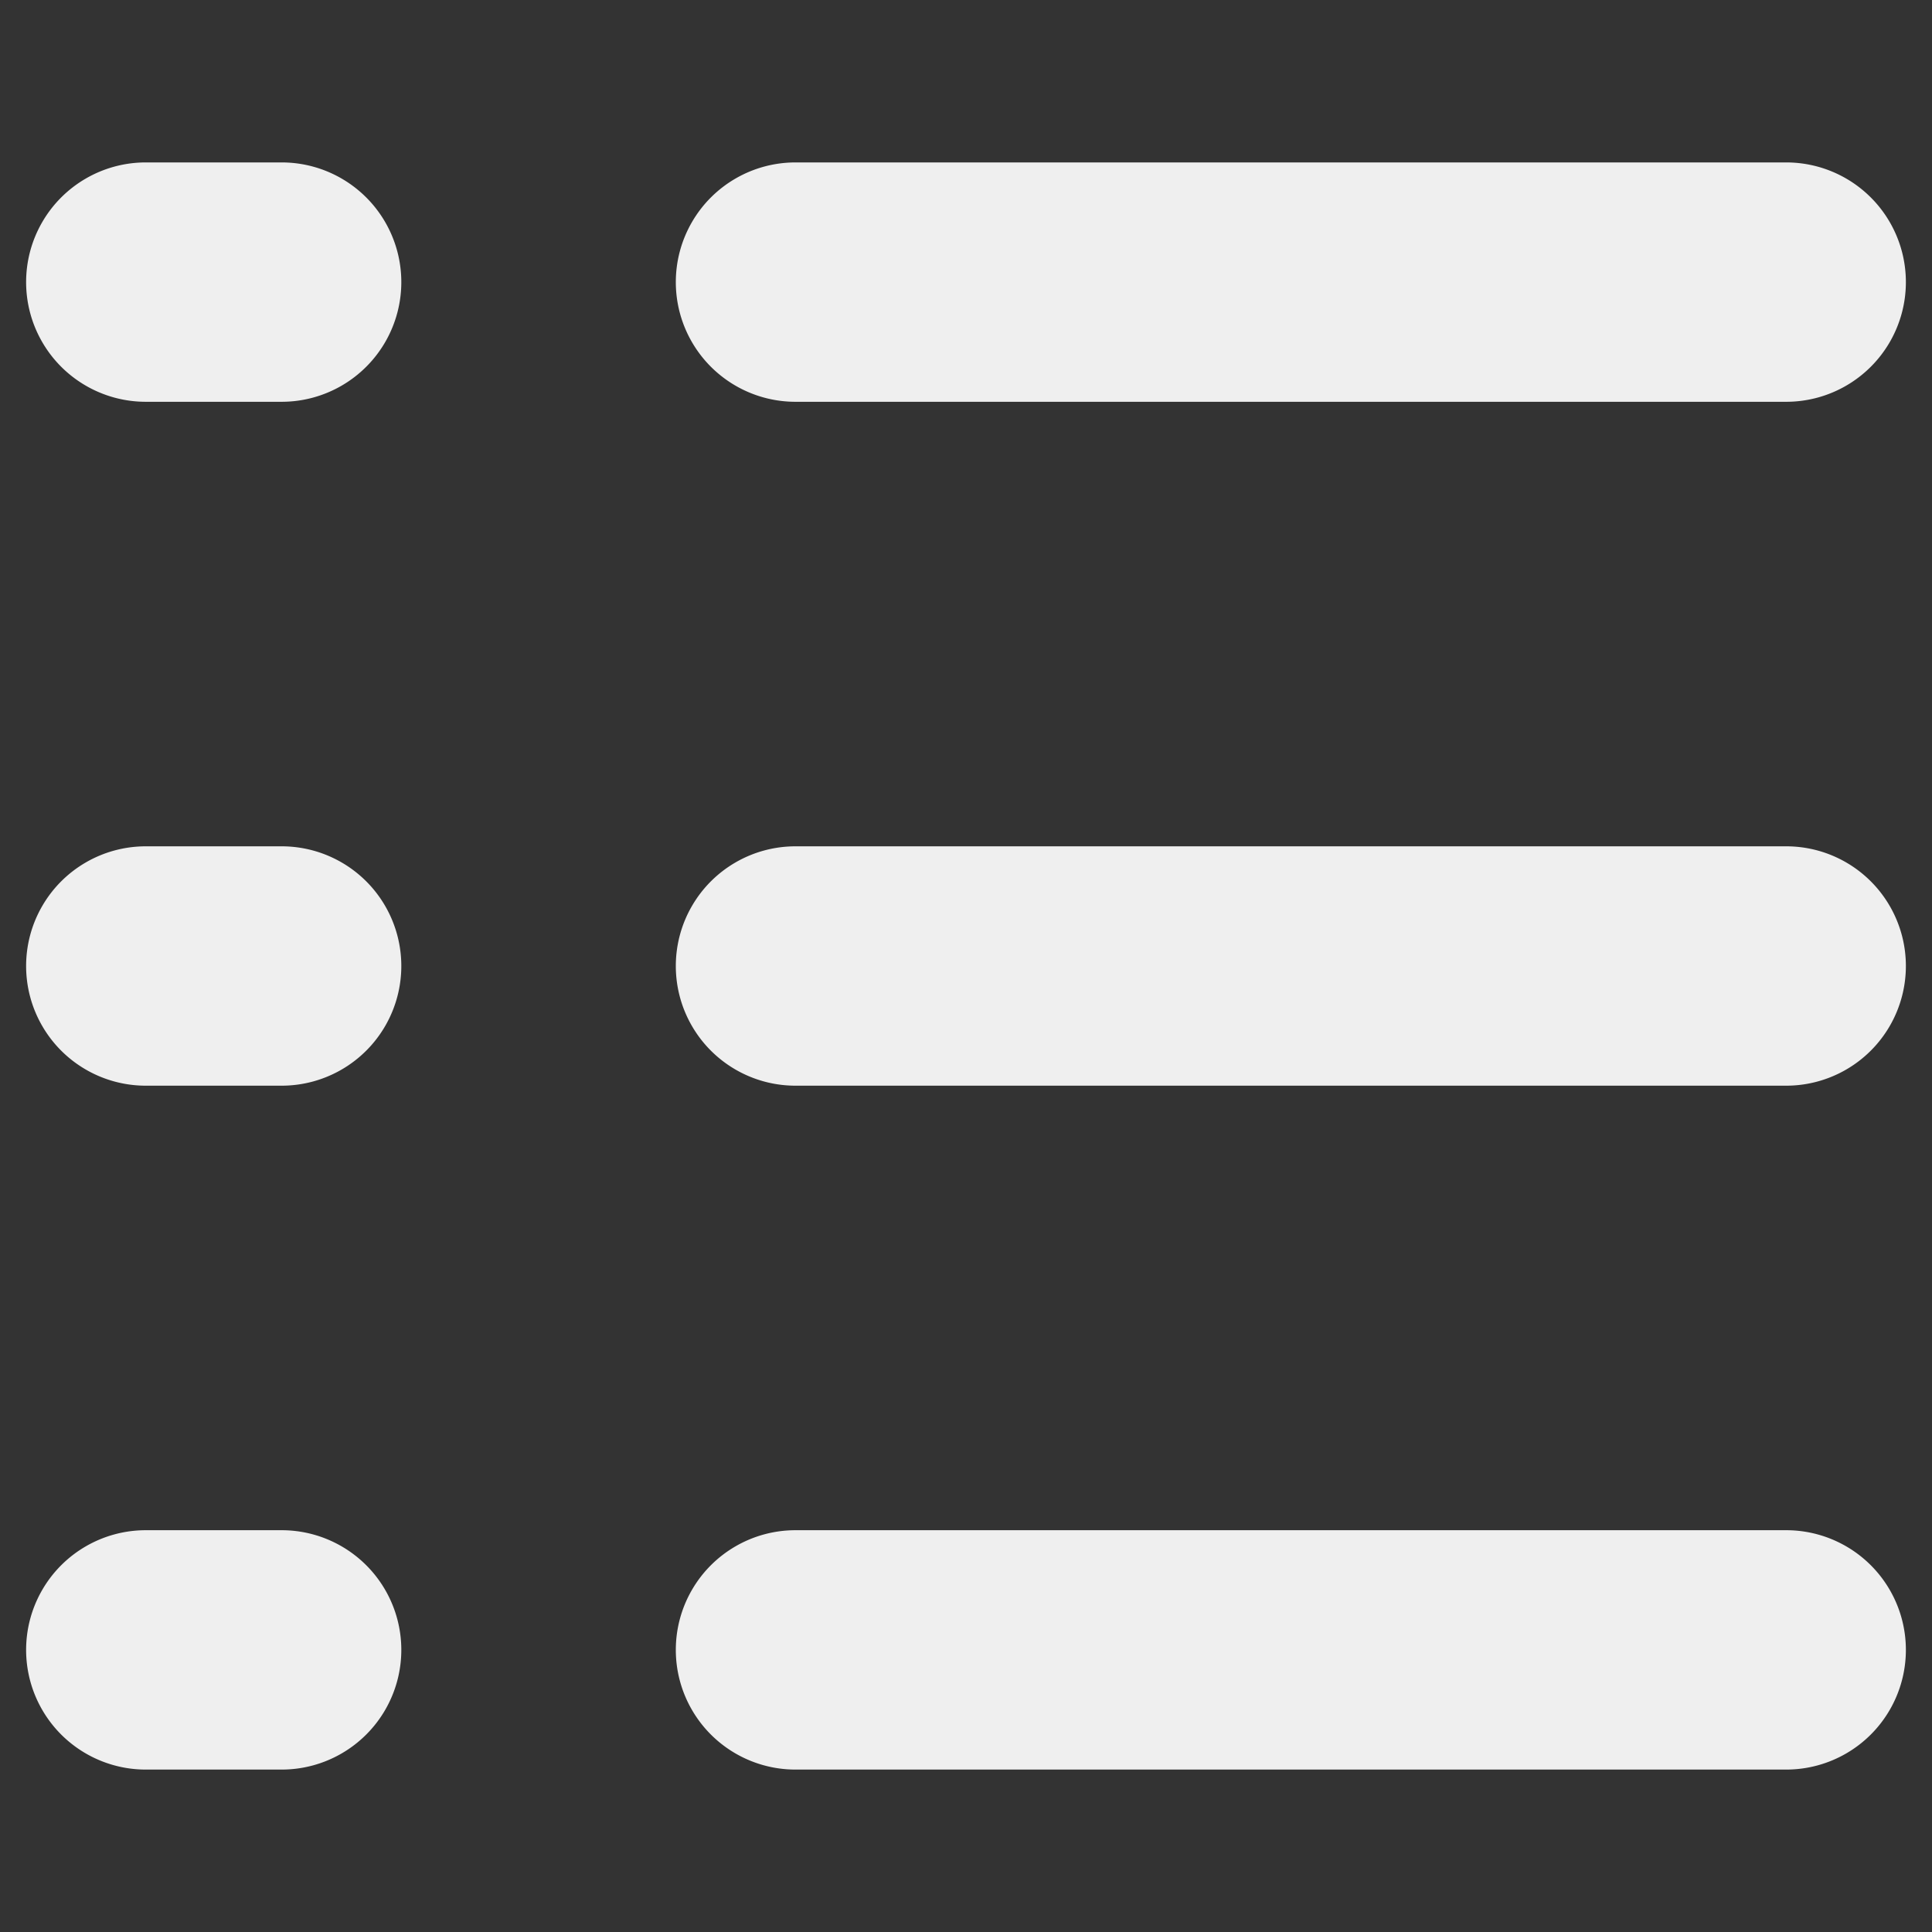 <?xml version="1.0" standalone="no"?><!DOCTYPE svg PUBLIC "-//W3C//DTD SVG 1.1//EN" "http://www.w3.org/Graphics/SVG/1.1/DTD/svg11.dtd"><svg t="1614242931815" class="icon" viewBox="0 0 1024 1024" version="1.1" xmlns="http://www.w3.org/2000/svg" p-id="13217" xmlns:xlink="http://www.w3.org/1999/xlink" width="64" height="64"><rect x="0" y="0" width="1024" height="1024" fill="#333333" stroke="none"/><defs><style type="text/css"></style></defs><path d="M421.381 212.956h525.593a63.434 63.434 0 0 0 0-126.867h-525.593a63.434 63.434 0 0 0 0 126.867zM149.522 86.088h-72.496a63.434 63.434 0 0 0 0 126.867h72.496a63.434 63.434 0 0 0 0-126.867zM946.973 448.566h-525.593a63.434 63.434 0 0 0 0 126.867h525.593a63.434 63.434 0 0 0 0-126.867zM149.522 448.566h-72.496a63.434 63.434 0 0 0 0 126.867h72.496a63.434 63.434 0 0 0 0-126.867zM946.973 811.044h-525.593a63.434 63.434 0 0 0 0 126.867h525.593a63.434 63.434 0 0 0 0-126.867zM149.522 811.044h-72.496a63.434 63.434 0 0 0 0 126.867h72.496a63.434 63.434 0 0 0 0-126.867z" p-id="13218" fill='#efefef'></path></svg>